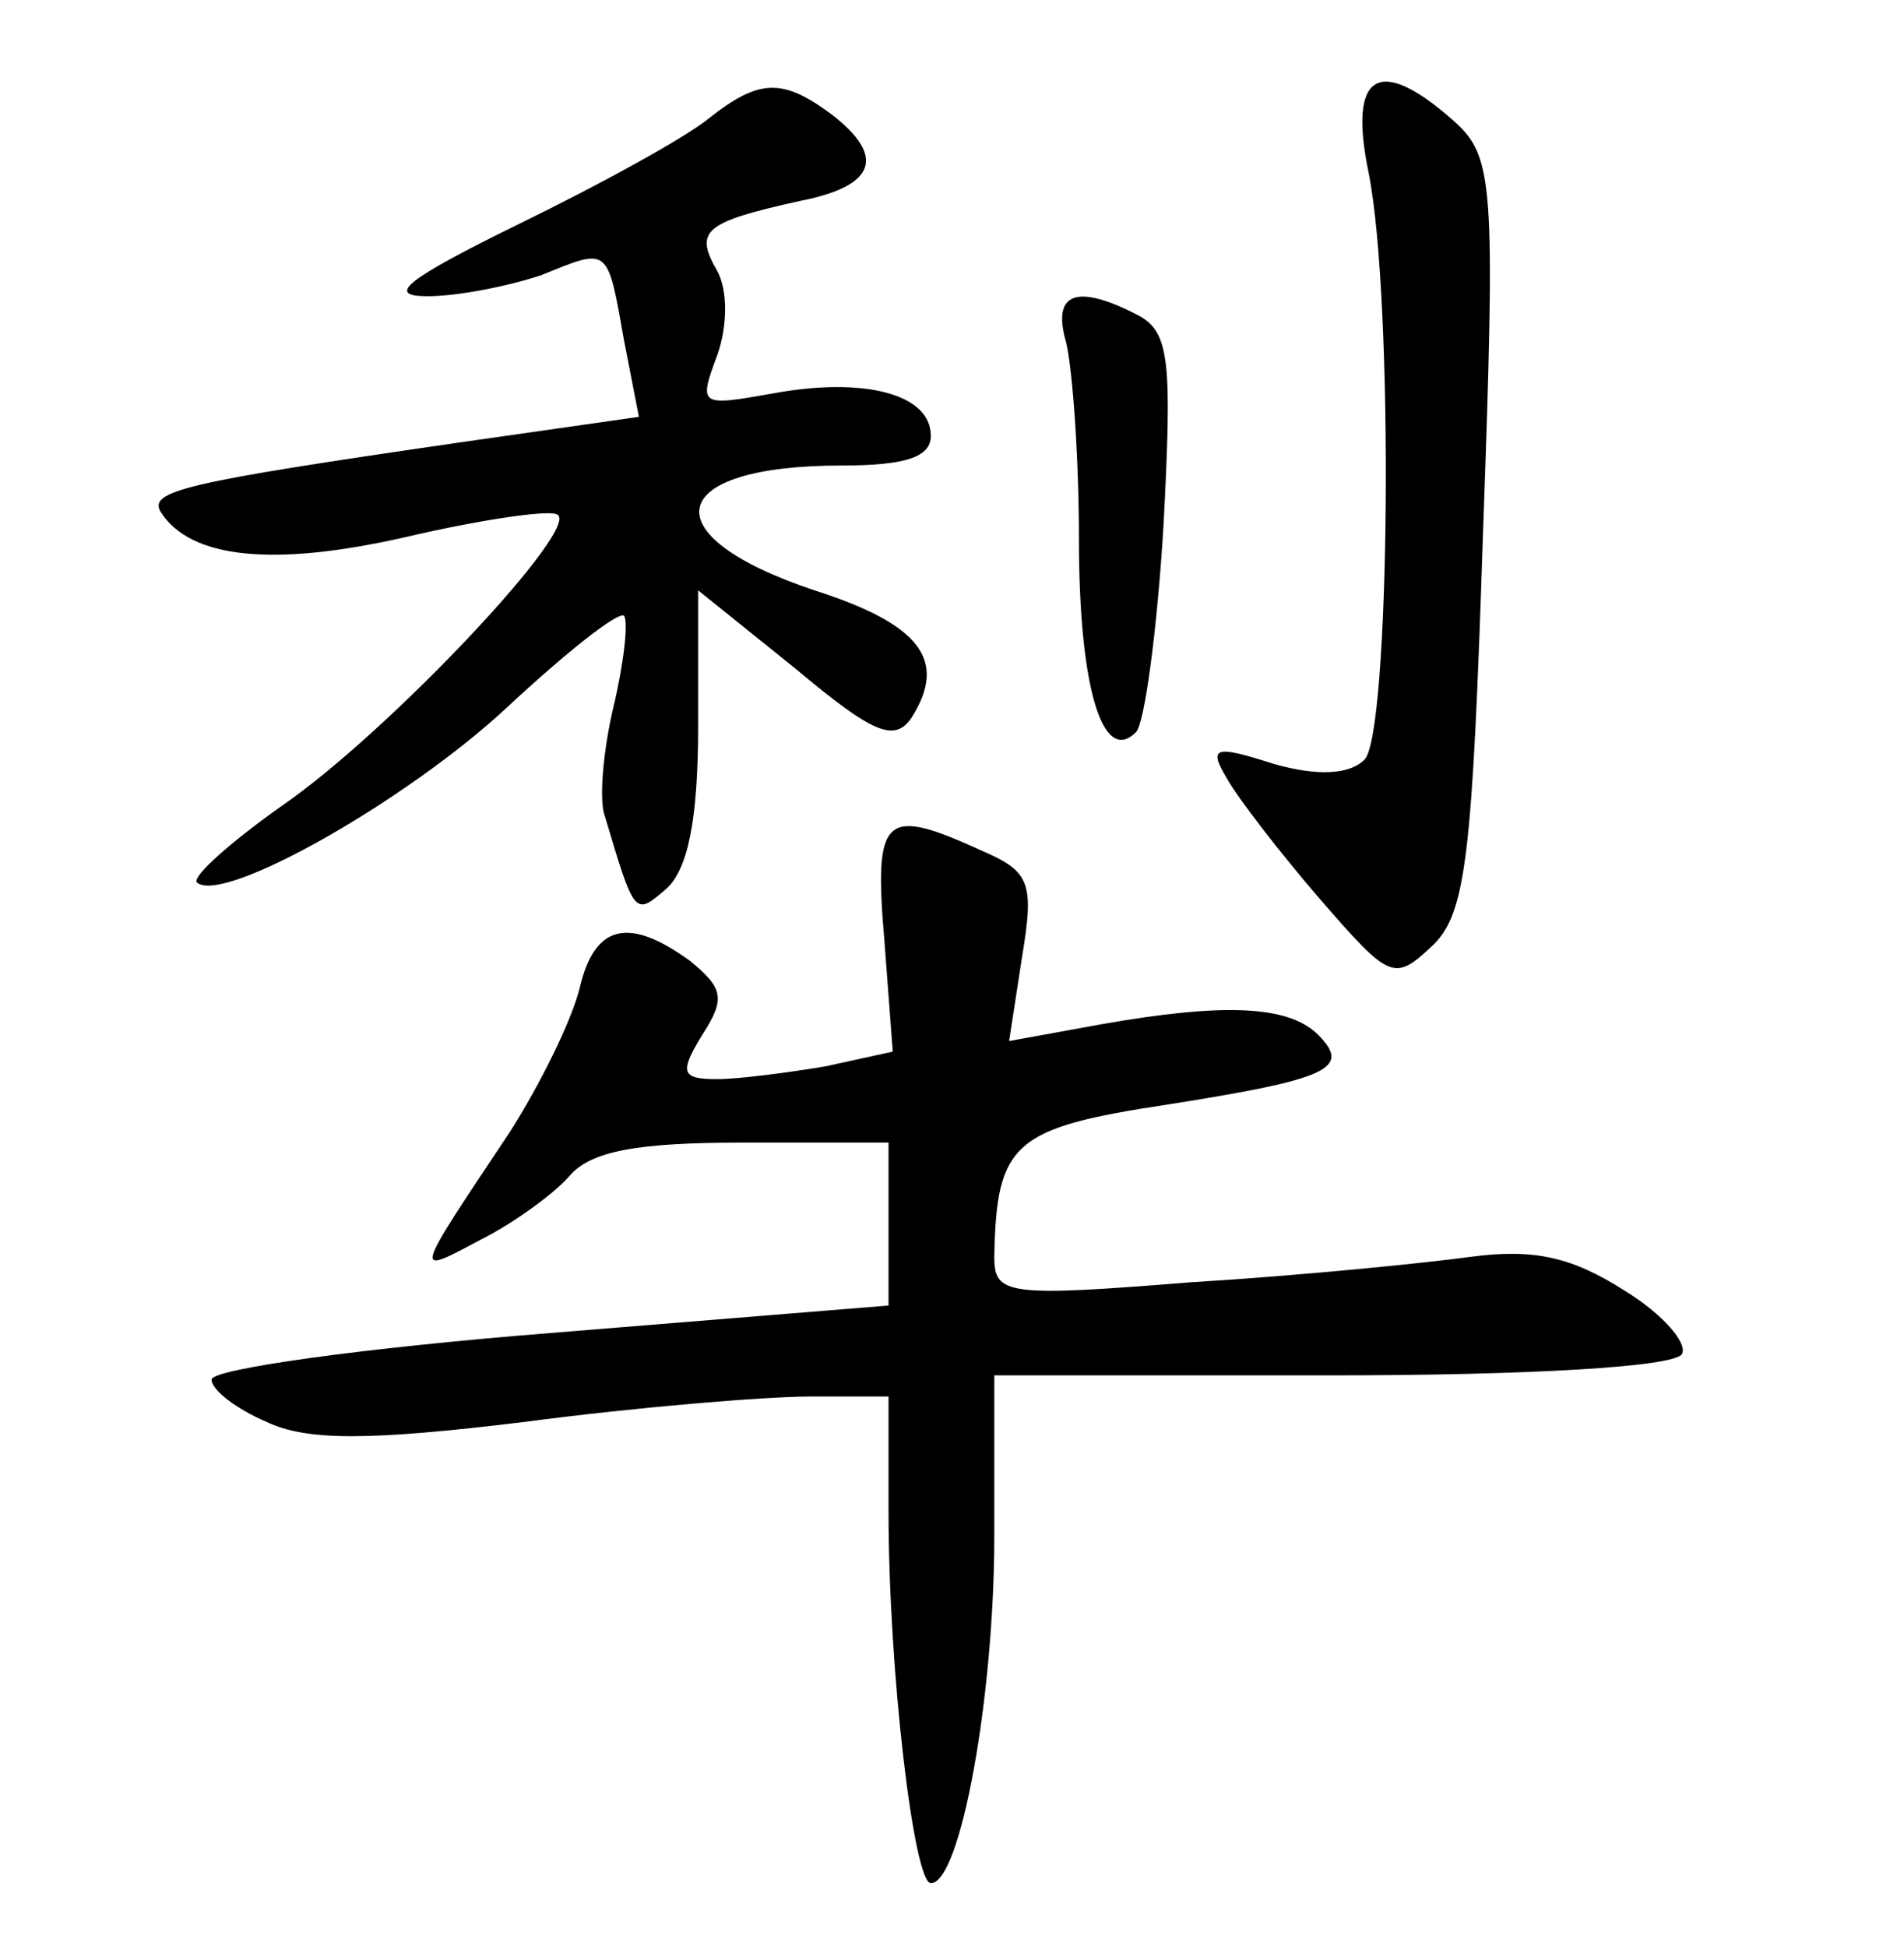 <?xml version="1.0" standalone="no"?>
<!DOCTYPE svg PUBLIC "-//W3C//DTD SVG 20010904//EN"
 "http://www.w3.org/TR/2001/REC-SVG-20010904/DTD/svg10.dtd">
<svg version="1.0" xmlns="http://www.w3.org/2000/svg"
 width="90pt" height="92pt" viewBox="0 0 90 92"
 preserveAspectRatio="xMidYMid meet">
<g transform="translate(0,92) scale(0.1,-0.1)"
fill="#000000" stroke="none">
<path d="M335 864 c-11 -9 -51 -31 -90 -50 -53 -26 -63 -34 -43 -34 15 0 39 5
54 10 32 13 31 14 39 -31 l7 -36 -84 -12 c-131 -19 -148 -23 -142 -33 14 -22
53 -26 115 -12 34 8 67 13 72 11 14 -4 -79 -103 -130 -138 -24 -17 -42 -33
-40 -36 12 -11 100 39 147 83 28 26 52 45 55 43 2 -3 0 -22 -5 -43 -5 -21 -7
-45 -4 -52 14 -47 14 -47 29 -34 10 9 15 32 15 77 l0 64 46 -37 c37 -31 47
-35 55 -23 17 27 4 44 -46 60 -78 26 -71 59 13 59 30 0 42 4 42 14 0 20 -32
28 -75 20 -34 -6 -35 -6 -26 18 5 14 5 31 0 40 -11 19 -6 23 39 33 36 7 41 21
15 41 -23 17 -34 17 -58 -2z"/>
<path d="M647 838 c12 -61 10 -265 -2 -277 -7 -7 -22 -8 -43 -2 -28 9 -31 8
-22 -7 5 -9 25 -35 44 -57 33 -38 35 -39 53 -22 16 15 19 42 24 195 6 167 5
178 -14 195 -35 31 -50 23 -40 -25z"/>
<path d="M504 758 c3 -13 6 -54 6 -93 0 -69 11 -107 27 -91 4 4 10 48 13 98 4
77 3 91 -12 99 -29 15 -41 11 -34 -13z"/>
<path d="M418 476 l4 -53 -32 -7 c-18 -3 -41 -6 -51 -6 -17 0 -18 3 -7 21 11
17 10 22 -6 35 -29 21 -45 17 -52 -13 -4 -16 -19 -46 -33 -68 -46 -69 -46 -68
-14 -51 16 8 35 22 42 30 10 12 32 16 82 16 l69 0 0 -39 0 -38 -160 -13 c-88
-7 -160 -17 -160 -22 0 -5 12 -14 26 -20 19 -9 48 -9 122 0 53 7 114 12 135
12 l37 0 0 -54 c0 -76 12 -176 20 -176 14 0 30 88 30 164 l0 76 159 0 c94 0
162 4 166 10 3 5 -9 19 -27 30 -25 16 -43 20 -73 16 -22 -3 -82 -9 -132 -12
-87 -7 -93 -6 -93 12 1 54 9 61 82 72 76 12 87 17 71 33 -14 14 -45 15 -102 5
l-44 -8 6 39 c6 36 4 41 -19 51 -46 21 -51 17 -46 -42z"/>
</g>
</svg>
